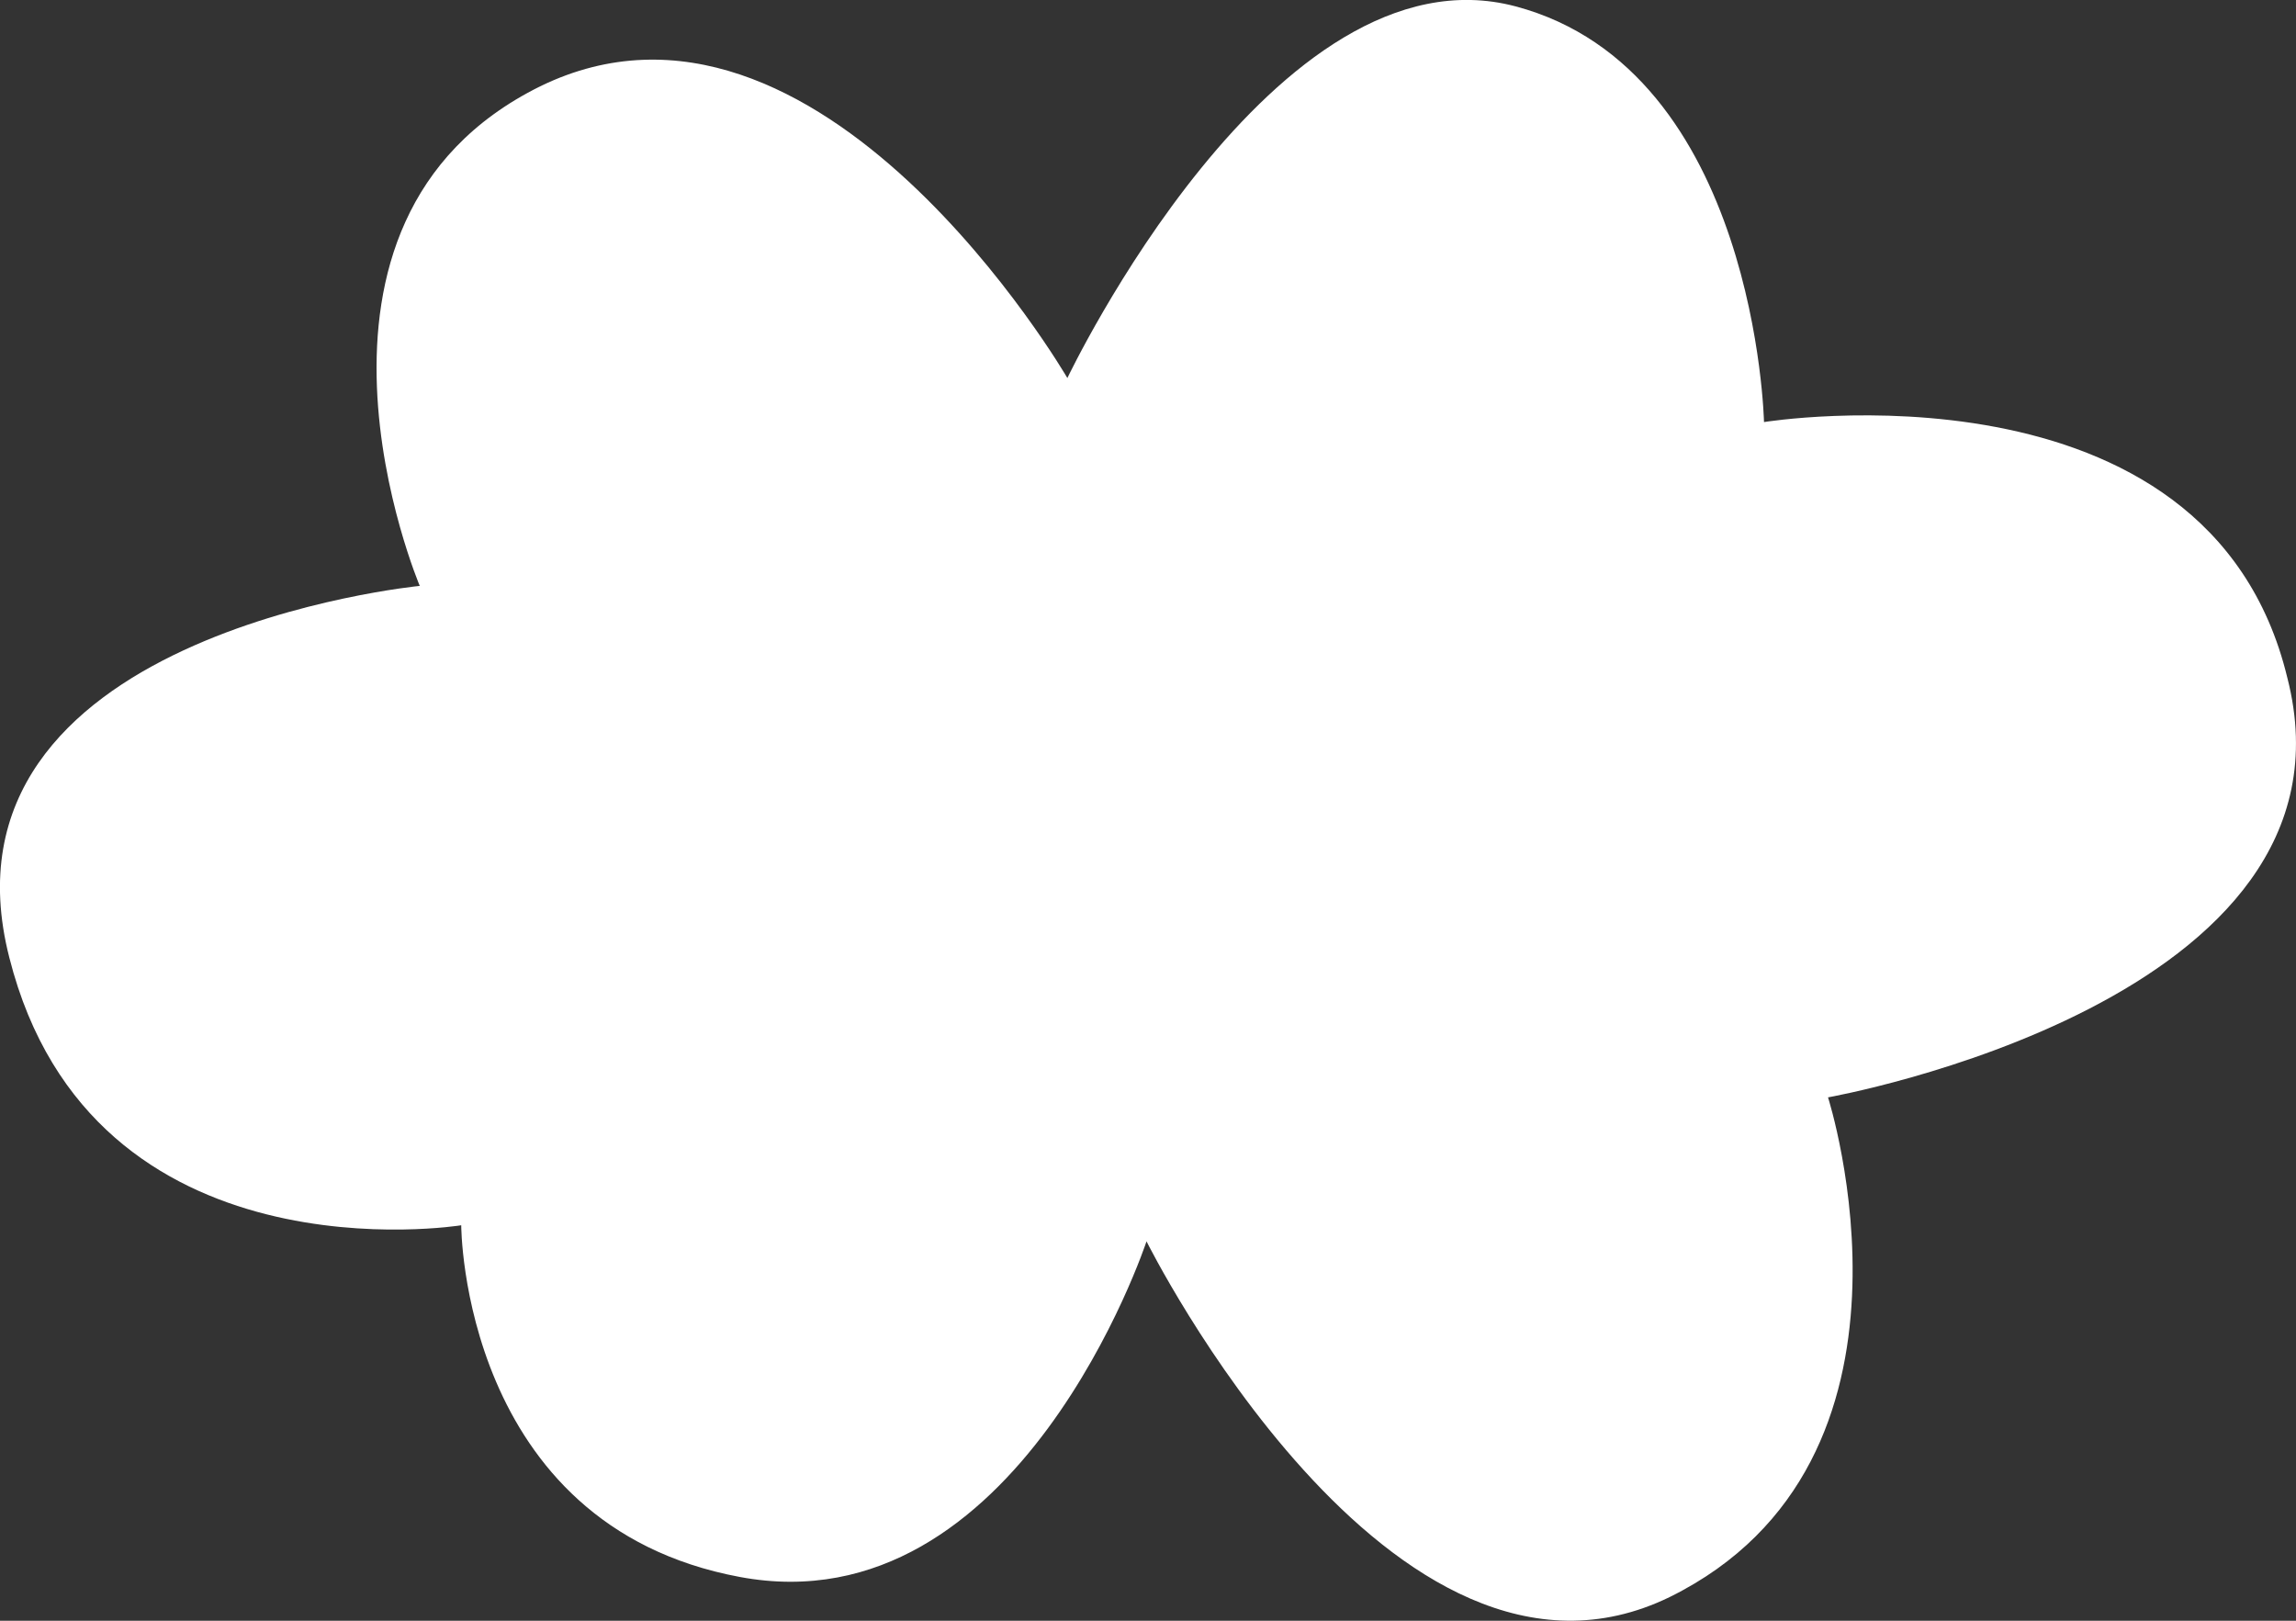 <svg width="17" height="12" viewBox="0 0 17 12" fill="none" xmlns="http://www.w3.org/2000/svg">
<rect x="0" y="0" width="17" height="12" fill="#333333" stroke="none"/>
<path d="M13.061 3.125C13.061 3.125 13.005 0.521 11.221 0.047C9.437 -0.426 7.903 2.799 7.903 2.799C7.903 2.799 6.063 -0.367 4 0.639C1.965 1.645 3.108 4.338 3.108 4.338C3.108 4.338 -0.544 4.693 0.069 7.09C0.683 9.516 3.415 9.072 3.415 9.072C3.415 9.072 3.415 11.292 5.478 11.676C7.541 12.061 8.489 9.191 8.489 9.191C8.489 9.191 10.301 12.83 12.364 11.824C14.399 10.818 13.535 8.125 13.535 8.125C13.535 8.125 17.55 7.415 16.936 5.019C16.351 2.592 13.061 3.125 13.061 3.125Z" fill="white"/>
</svg>
